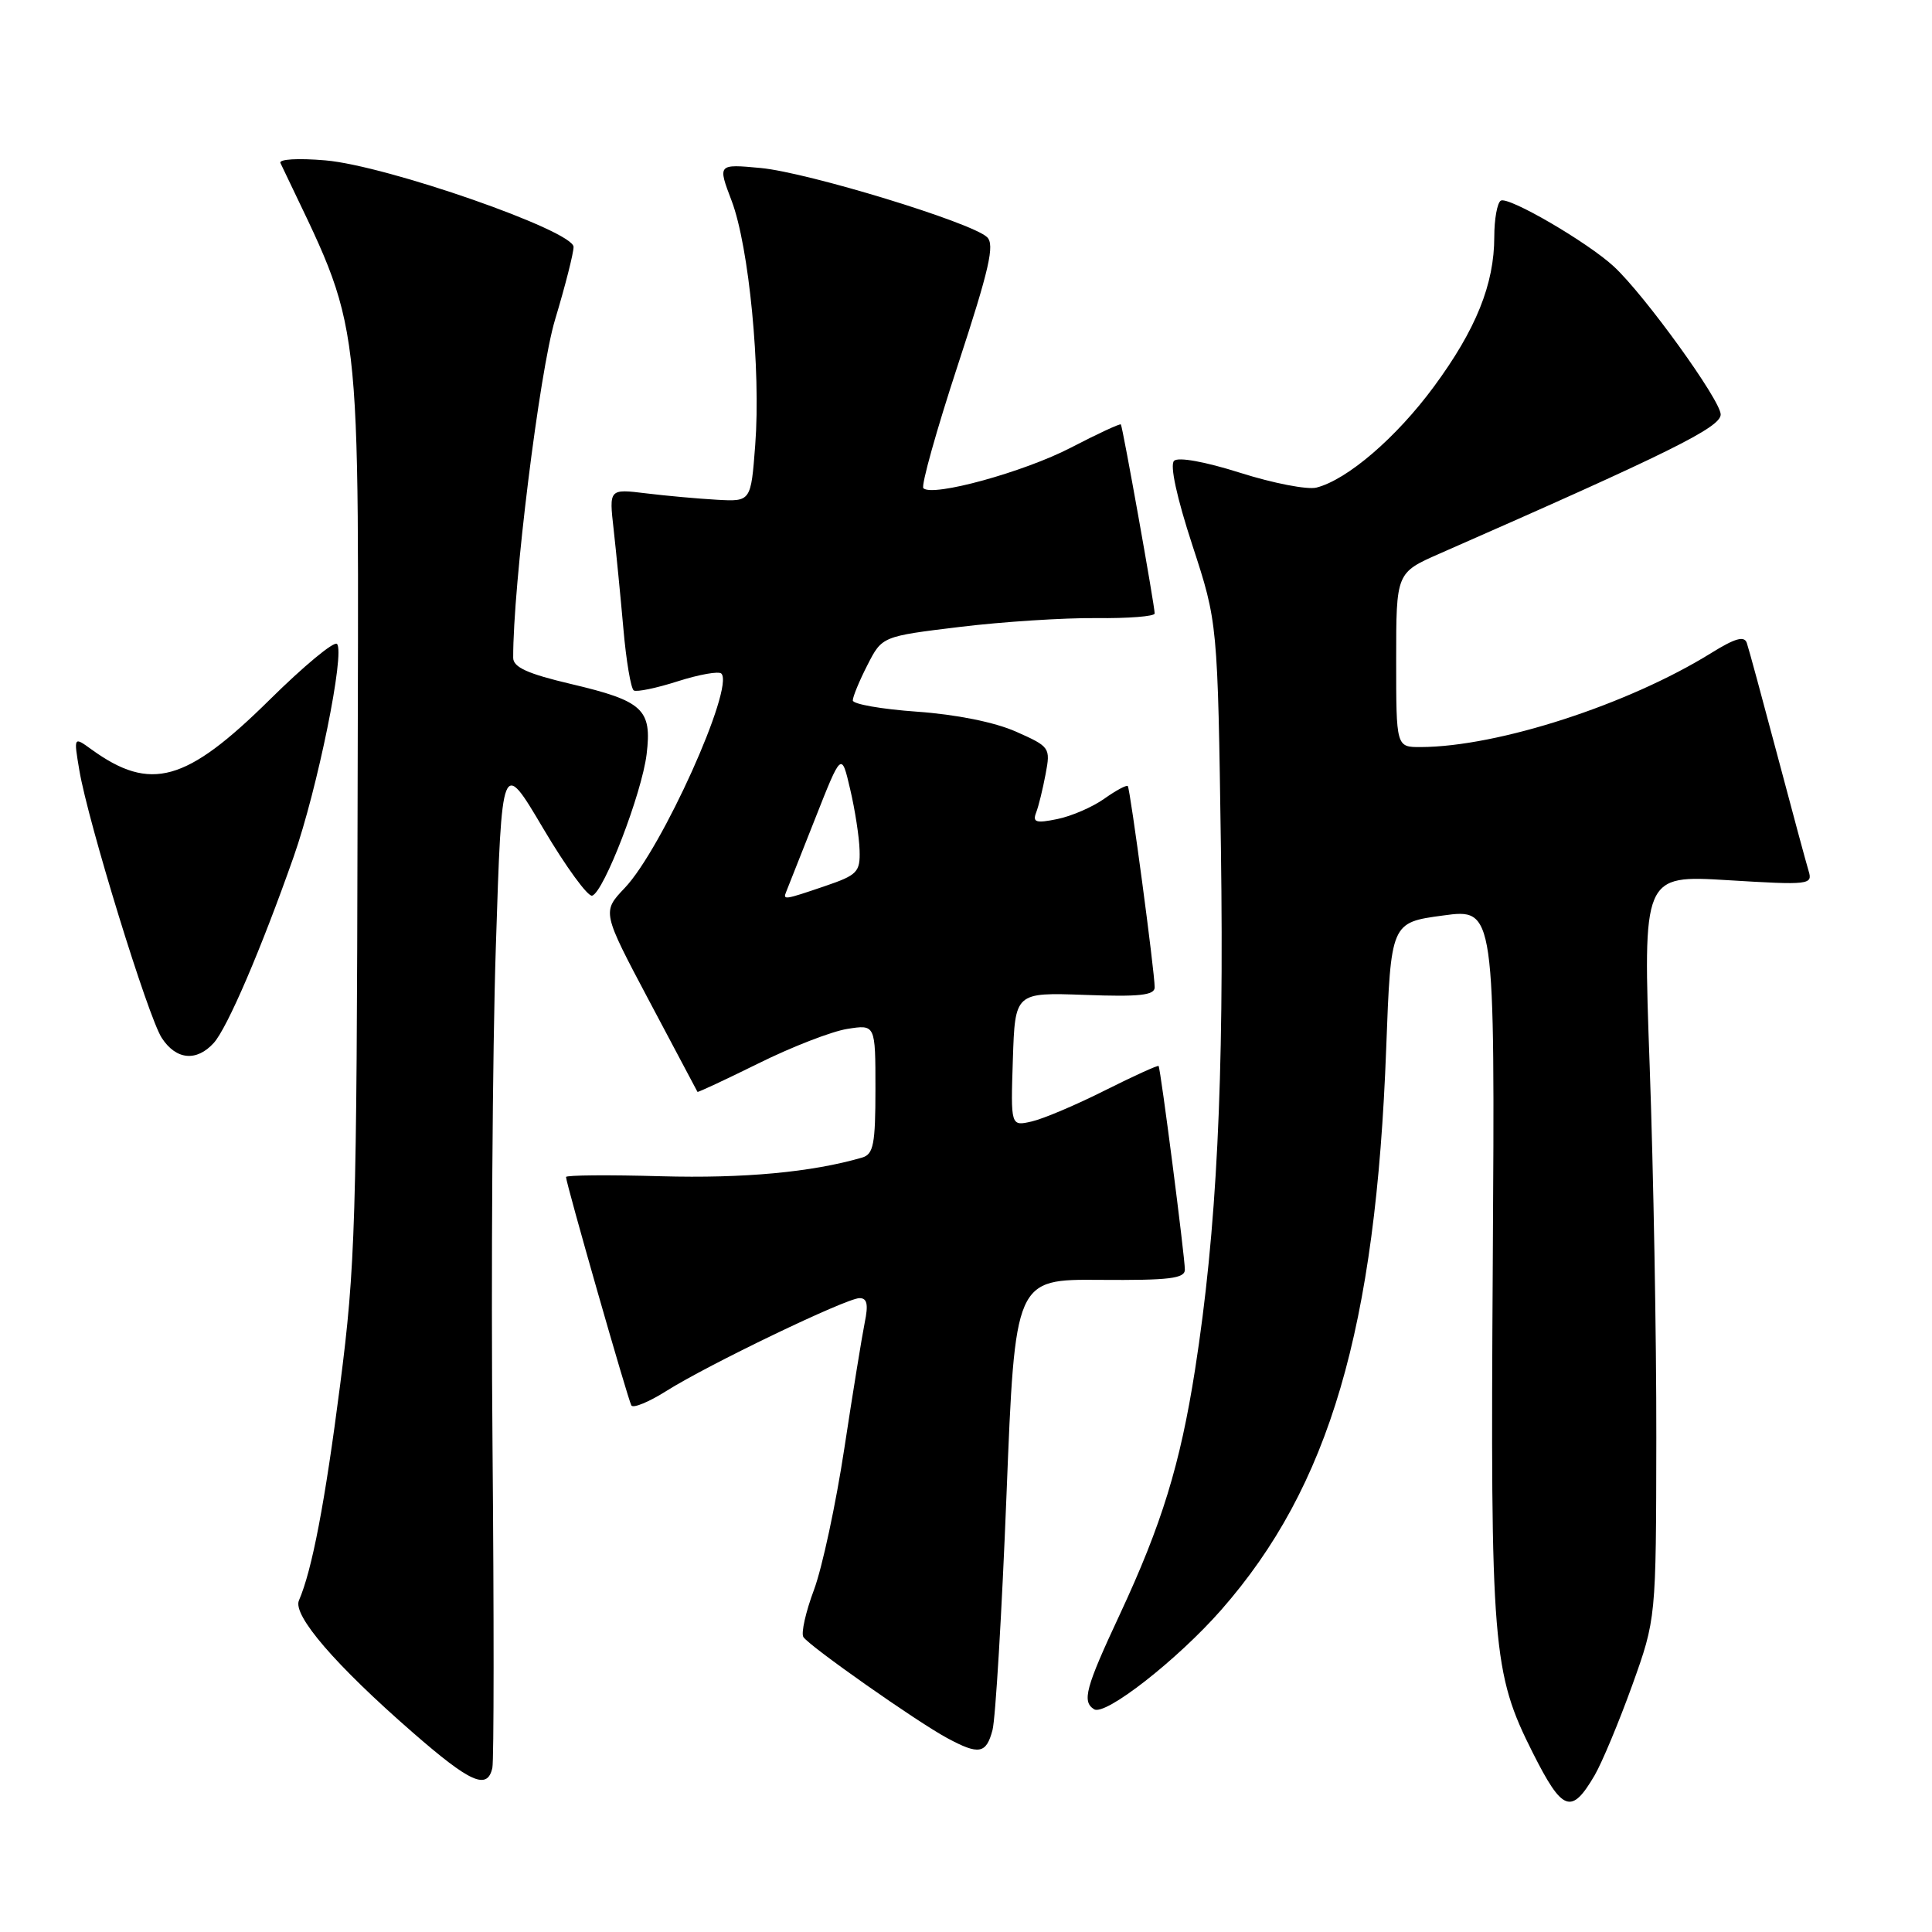 <?xml version="1.0" encoding="UTF-8" standalone="no"?>
<!DOCTYPE svg PUBLIC "-//W3C//DTD SVG 1.1//EN" "http://www.w3.org/Graphics/SVG/1.1/DTD/svg11.dtd" >
<svg xmlns="http://www.w3.org/2000/svg" xmlns:xlink="http://www.w3.org/1999/xlink" version="1.1" viewBox="0 0 256 256">
 <g >
 <path fill="currentColor"
d=" M 211.29 235.25 C 212.28 233.55 214.52 228.18 216.27 223.33 C 219.44 214.50 219.44 214.50 219.47 190.50 C 219.49 177.30 219.09 155.13 218.59 141.22 C 217.68 115.95 217.68 115.95 228.96 116.63 C 239.75 117.29 240.21 117.23 239.65 115.41 C 239.33 114.36 237.46 107.42 235.49 100.00 C 233.52 92.58 231.71 85.91 231.46 85.19 C 231.13 84.22 229.90 84.57 226.76 86.52 C 215.74 93.36 198.50 98.95 188.25 98.99 C 185.00 99.00 185.00 99.00 185.00 87.44 C 185.00 75.89 185.00 75.89 190.75 73.36 C 221.30 59.95 228.00 56.63 228.00 54.92 C 228.00 53.05 217.94 39.11 213.85 35.32 C 210.39 32.11 199.85 25.97 198.86 26.59 C 198.39 26.88 198.00 29.04 198.00 31.38 C 198.00 37.65 195.58 43.66 190.00 51.23 C 185.02 57.99 178.51 63.58 174.43 64.61 C 173.22 64.91 168.69 64.03 164.37 62.66 C 159.67 61.17 156.12 60.53 155.57 61.06 C 154.99 61.62 155.93 65.93 157.99 72.23 C 161.35 82.50 161.35 82.50 161.78 112.47 C 162.21 143.21 161.23 163.07 158.35 181.49 C 156.38 194.06 153.94 201.99 148.39 213.90 C 143.83 223.66 143.34 225.47 144.98 226.49 C 146.46 227.40 156.02 219.92 161.81 213.33 C 176.17 196.97 182.31 176.04 183.68 138.87 C 184.30 122.24 184.30 122.24 191.20 121.31 C 198.09 120.37 198.09 120.37 197.80 167.44 C 197.48 218.29 197.75 221.63 203.11 232.27 C 207.04 240.07 208.22 240.50 211.29 235.25 Z  M 65.24 234.25 C 65.45 233.29 65.46 214.05 65.26 191.50 C 65.06 168.95 65.25 139.25 65.70 125.51 C 66.50 100.51 66.50 100.51 71.97 109.76 C 74.98 114.85 77.91 118.87 78.47 118.68 C 80.03 118.17 85.05 105.11 85.68 99.94 C 86.40 93.98 85.23 92.89 75.65 90.63 C 69.91 89.28 68.00 88.41 68.00 87.16 C 67.97 77.60 71.49 49.18 73.55 42.35 C 74.90 37.87 76.00 33.54 76.00 32.72 C 76.00 30.58 51.27 21.95 43.12 21.25 C 39.49 20.94 36.92 21.09 37.16 21.60 C 48.25 44.99 47.52 38.85 47.38 107.50 C 47.27 161.93 47.09 167.82 45.07 183.50 C 43.06 199.13 41.35 208.05 39.61 212.07 C 38.76 214.03 44.44 220.63 54.64 229.52 C 62.33 236.23 64.58 237.24 65.24 234.25 Z  M 131.51 229.25 C 131.91 227.74 132.75 213.68 133.37 198.00 C 134.50 169.50 134.50 169.50 145.75 169.59 C 154.96 169.66 157.00 169.41 157.00 168.23 C 157.00 166.54 153.79 141.62 153.52 141.25 C 153.42 141.12 150.23 142.57 146.42 144.48 C 142.61 146.40 138.24 148.25 136.71 148.60 C 133.92 149.24 133.92 149.24 134.21 140.37 C 134.50 131.50 134.50 131.50 143.75 131.83 C 150.96 132.10 153.00 131.88 153.00 130.83 C 153.01 128.83 149.76 104.55 149.44 104.16 C 149.28 103.98 147.88 104.73 146.33 105.83 C 144.77 106.94 141.97 108.15 140.10 108.53 C 137.28 109.11 136.80 108.96 137.29 107.68 C 137.62 106.84 138.18 104.53 138.55 102.56 C 139.21 99.07 139.12 98.94 134.61 96.94 C 131.78 95.69 126.70 94.67 121.49 94.30 C 116.82 93.97 113.00 93.30 113.00 92.81 C 113.00 92.32 113.87 90.21 114.94 88.12 C 116.88 84.32 116.88 84.32 127.19 83.07 C 132.86 82.38 140.99 81.86 145.25 81.90 C 149.51 81.95 153.00 81.67 153.00 81.29 C 153.00 80.25 148.76 56.54 148.52 56.24 C 148.41 56.10 145.43 57.48 141.91 59.31 C 135.67 62.55 123.55 65.88 122.35 64.69 C 122.03 64.36 124.08 57.02 126.92 48.37 C 131.10 35.62 131.83 32.41 130.79 31.42 C 128.73 29.47 107.06 22.85 100.79 22.26 C 95.09 21.73 95.09 21.73 96.95 26.62 C 99.25 32.69 100.83 49.03 100.07 58.98 C 99.50 66.47 99.50 66.47 95.00 66.22 C 92.53 66.08 88.29 65.70 85.60 65.37 C 80.70 64.77 80.70 64.77 81.31 70.14 C 81.64 73.09 82.22 79.00 82.60 83.28 C 82.97 87.56 83.60 91.25 83.98 91.49 C 84.36 91.72 86.99 91.18 89.82 90.27 C 92.65 89.37 95.24 88.91 95.58 89.25 C 97.36 91.03 87.69 112.51 82.78 117.66 C 79.77 120.83 79.77 120.83 86.04 132.66 C 89.49 139.17 92.36 144.58 92.42 144.68 C 92.47 144.77 96.12 143.07 100.51 140.90 C 104.90 138.72 110.19 136.67 112.25 136.34 C 116.00 135.74 116.00 135.74 116.00 144.30 C 116.00 151.60 115.74 152.94 114.25 153.38 C 107.56 155.33 98.56 156.16 87.62 155.86 C 80.68 155.66 75.00 155.71 75.00 155.96 C 75.00 156.78 83.21 185.47 83.66 186.23 C 83.90 186.63 85.99 185.77 88.30 184.31 C 93.79 180.84 112.11 172.03 113.88 172.01 C 114.90 172.00 115.08 172.83 114.58 175.25 C 114.22 177.04 113.00 184.54 111.88 191.91 C 110.76 199.29 108.95 207.72 107.86 210.65 C 106.76 213.58 106.13 216.40 106.45 216.91 C 107.17 218.08 121.44 228.11 125.50 230.30 C 129.70 232.57 130.68 232.40 131.51 229.25 Z  M 28.32 138.20 C 30.13 136.20 34.62 125.73 38.92 113.50 C 42.06 104.57 45.75 86.42 44.65 85.32 C 44.26 84.93 40.24 88.26 35.72 92.73 C 24.66 103.65 19.96 104.96 12.13 99.31 C 9.76 97.59 9.76 97.59 10.51 102.05 C 11.66 108.91 19.63 134.79 21.44 137.54 C 23.34 140.45 26.05 140.70 28.32 138.20 Z  M 104.17 118.18 C 104.35 117.73 106.08 113.38 108.00 108.50 C 111.50 99.63 111.50 99.63 112.65 104.57 C 113.29 107.28 113.85 110.92 113.90 112.66 C 113.99 115.55 113.61 115.95 109.32 117.41 C 103.92 119.25 103.72 119.28 104.17 118.18 Z "/>
</g>
</svg>